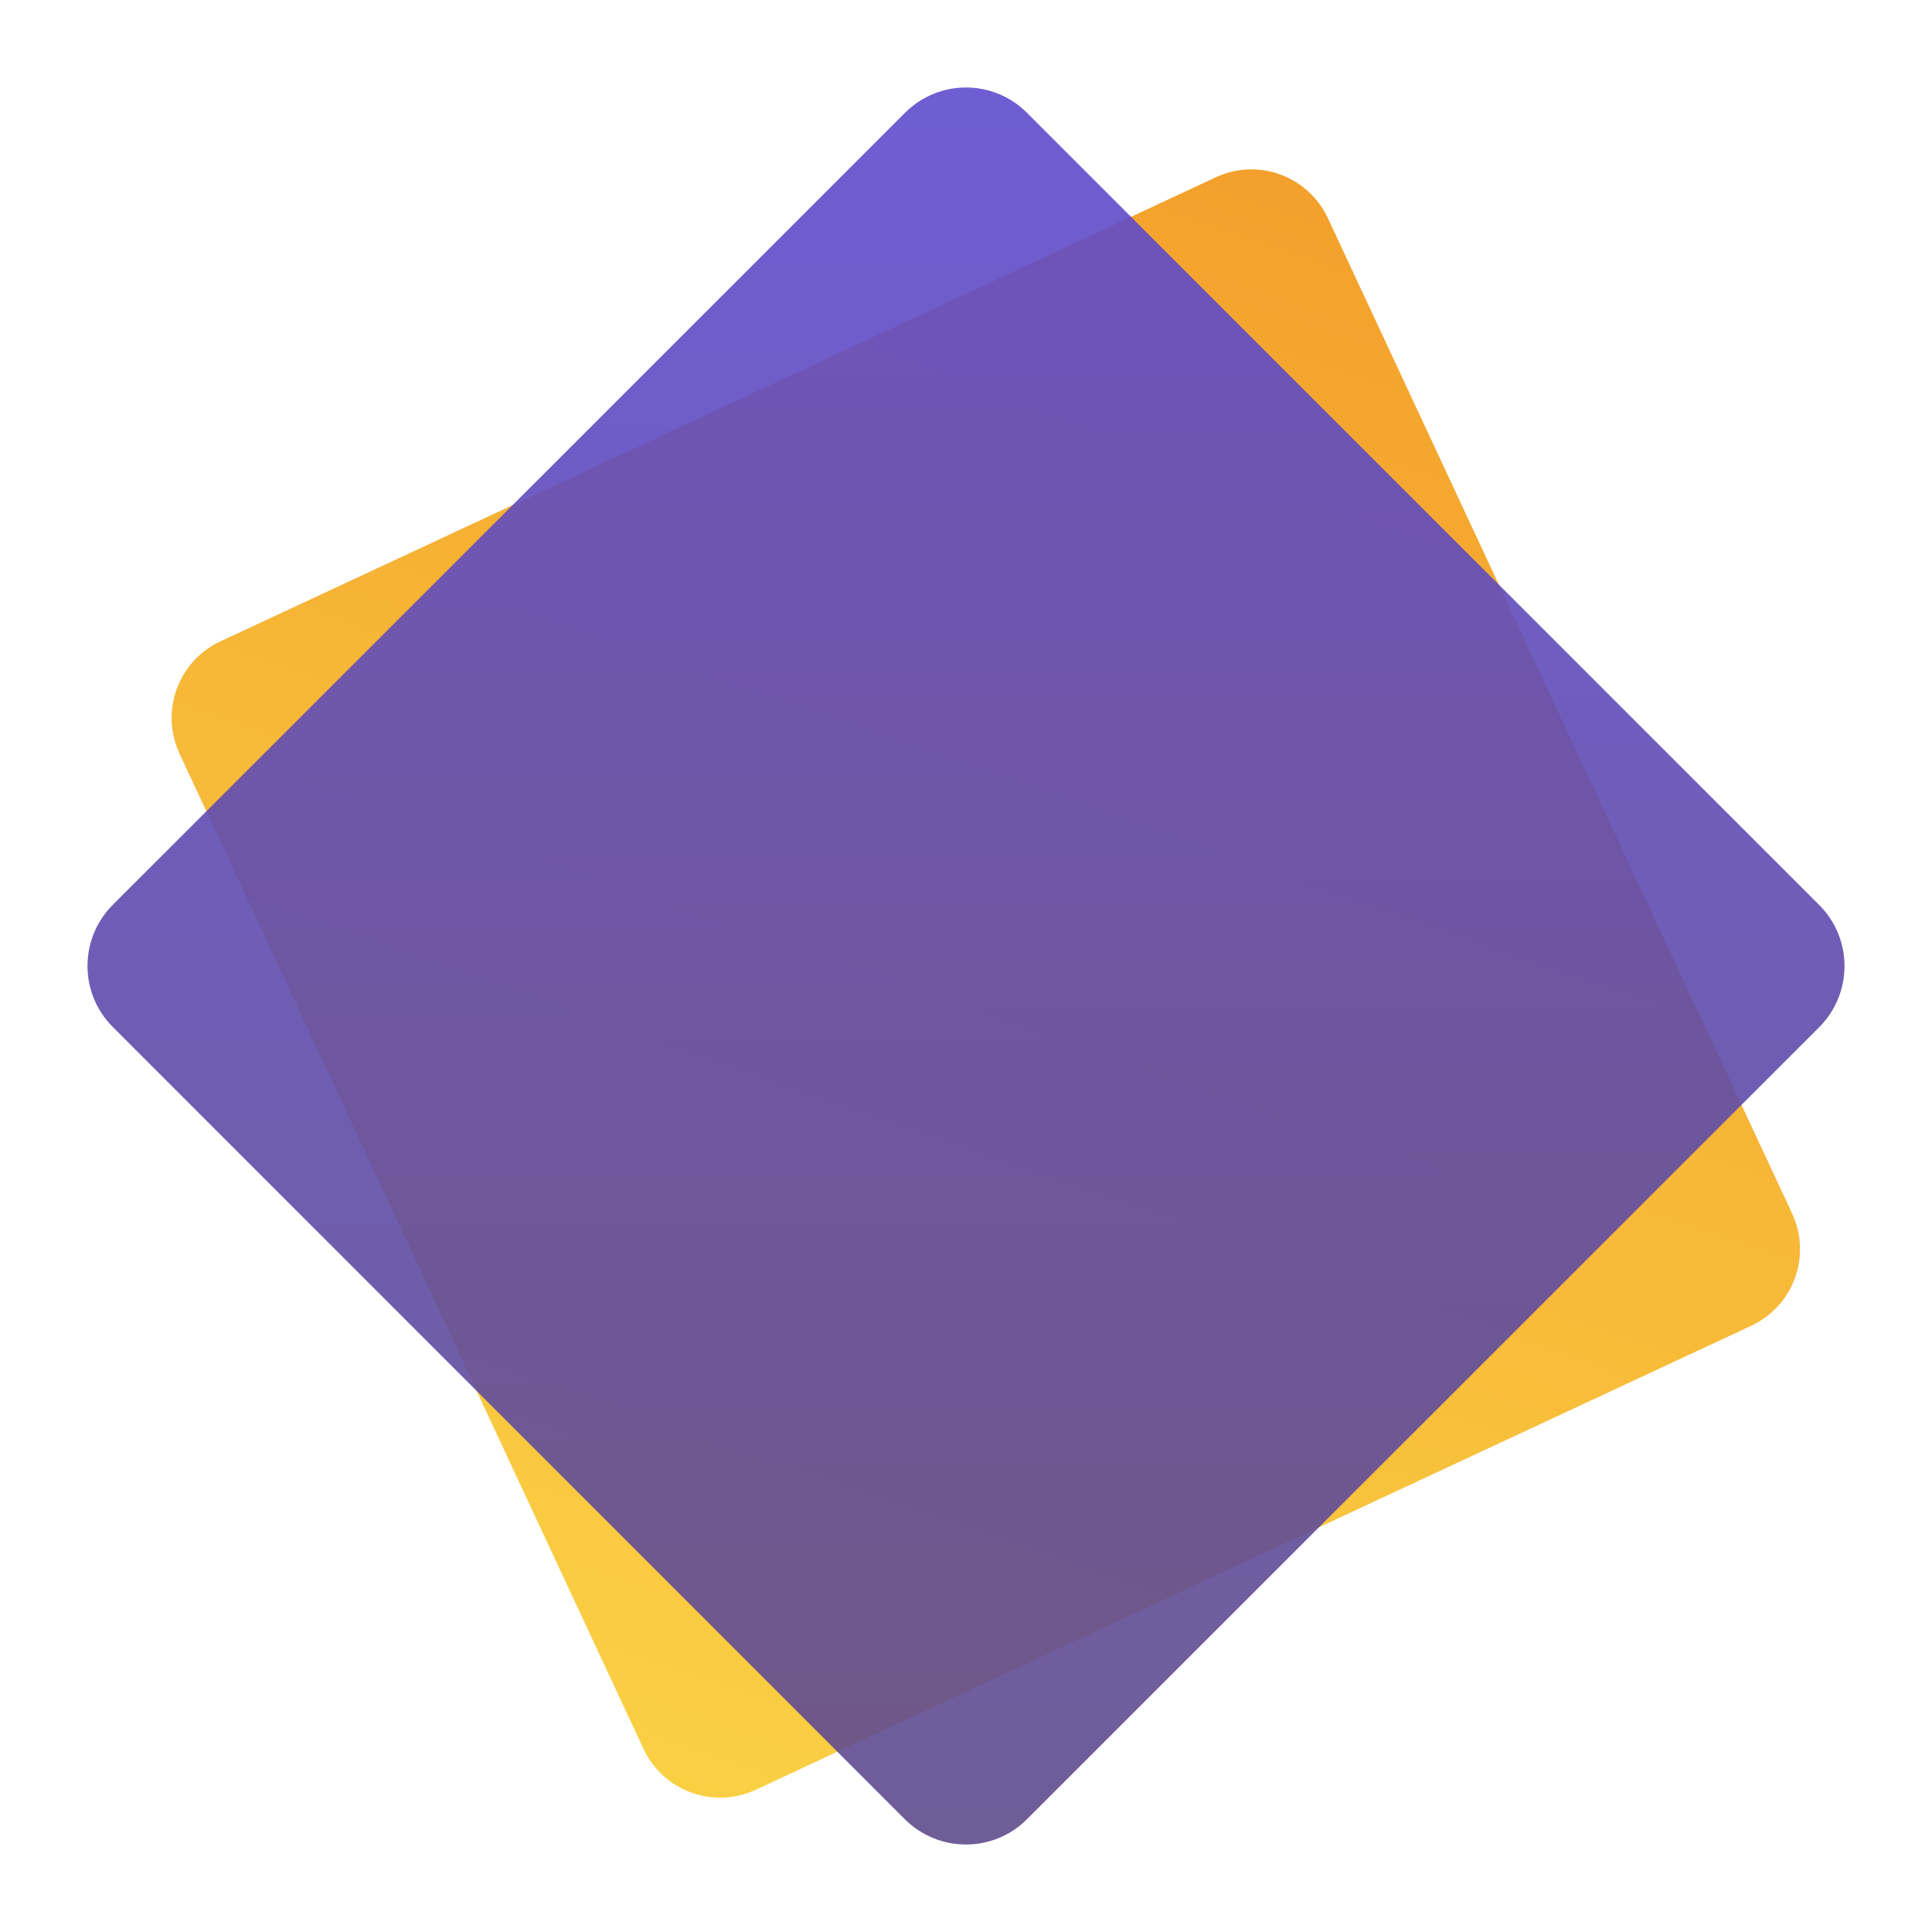 <?xml version="1.0" encoding="utf-8"?>
<!-- Generator: Adobe Illustrator 22.0.0, SVG Export Plug-In . SVG Version: 6.00 Build 0)  -->
<svg version="1.1" id="Layer_1" xmlns="http://www.w3.org/2000/svg" xmlns:xlink="http://www.w3.org/1999/xlink" x="0px" y="0px"
	 viewBox="0 0 896.5 896.5" style="enable-background:new 0 0 896.5 896.5;" xml:space="preserve">
<style type="text/css">
	.st0{opacity:0.9;filter:url(#b);enable-background:new    ;}
	.st1{fill:url(#SVGID_1_);}
	.st2{opacity:0.9;filter:url(#d);enable-background:new    ;}
	.st3{fill:url(#SVGID_2_);}
</style>
<filter  filterUnits="userSpaceOnUse" height="896.528" id="d" width="896.528" x="0" y="0">
	<feOffset  dy="8"></feOffset>
	<feGaussianBlur  result="blur-2" stdDeviation="8"></feGaussianBlur>
	<feFlood  flood-opacity=".2"></feFlood>
	<feComposite  in2="blur-2" operator="in"></feComposite>
	<feComposite  in="SourceGraphic" operator="over"></feComposite>
</filter>
<filter  filterUnits="userSpaceOnUse" height="845.356" id="b" width="845.356" x="27" y="26">
	<feOffset  dy="8"></feOffset>
	<feGaussianBlur  result="blur" stdDeviation="8"></feGaussianBlur>
	<feFlood  flood-opacity=".149"></feFlood>
	<feComposite  in2="blur" operator="in"></feComposite>
	<feComposite  in="SourceGraphic" operator="over"></feComposite>
</filter>
<g class="st0">
	
		<linearGradient id="SVGID_1_" gradientUnits="userSpaceOnUse" x1="-226" y1="773.424" x2="-225.019" y2="772.444" gradientTransform="matrix(253.571 543.785 543.785 -253.571 -362669.75 319070.688)">
		<stop  offset="0" style="stop-color:#F29514"/>
		<stop  offset="1" style="stop-color:#FACC30"/>
	</linearGradient>
	<path class="st1" d="M616.2,93.3l215.4,461.8c9.1,19.6,0.7,42.9-19,52.1L350.7,822.5c-19.6,9.1-42.9,0.7-52.1-19L83.3,341.7
		c-9.1-19.6-0.7-42.9,19-52.1L564.1,74.3C583.7,65.1,607,73.6,616.2,93.3z"/>
</g>
<g class="st2">
	
		<linearGradient id="SVGID_2_" gradientUnits="userSpaceOnUse" x1="-225.879" y1="773.411" x2="-224.879" y2="772.411" gradientTransform="matrix(424.264 424.264 424.264 -424.264 -231850.188 423978.812)">
		<stop  offset="0" style="stop-color:#5F4BCF"/>
		<stop  offset="1" style="stop-color:#5F4B8B"/>
	</linearGradient>
	<path class="st3" d="M476.5,44.3L844.2,412c15.6,15.6,15.6,40.9,0,56.6L476.5,836.2c-15.6,15.6-40.9,15.6-56.6,0L52.3,468.5
		c-15.6-15.6-15.6-40.9,0-56.6L420,44.3C435.6,28.7,460.9,28.7,476.5,44.3z"/>
</g>
</svg>
